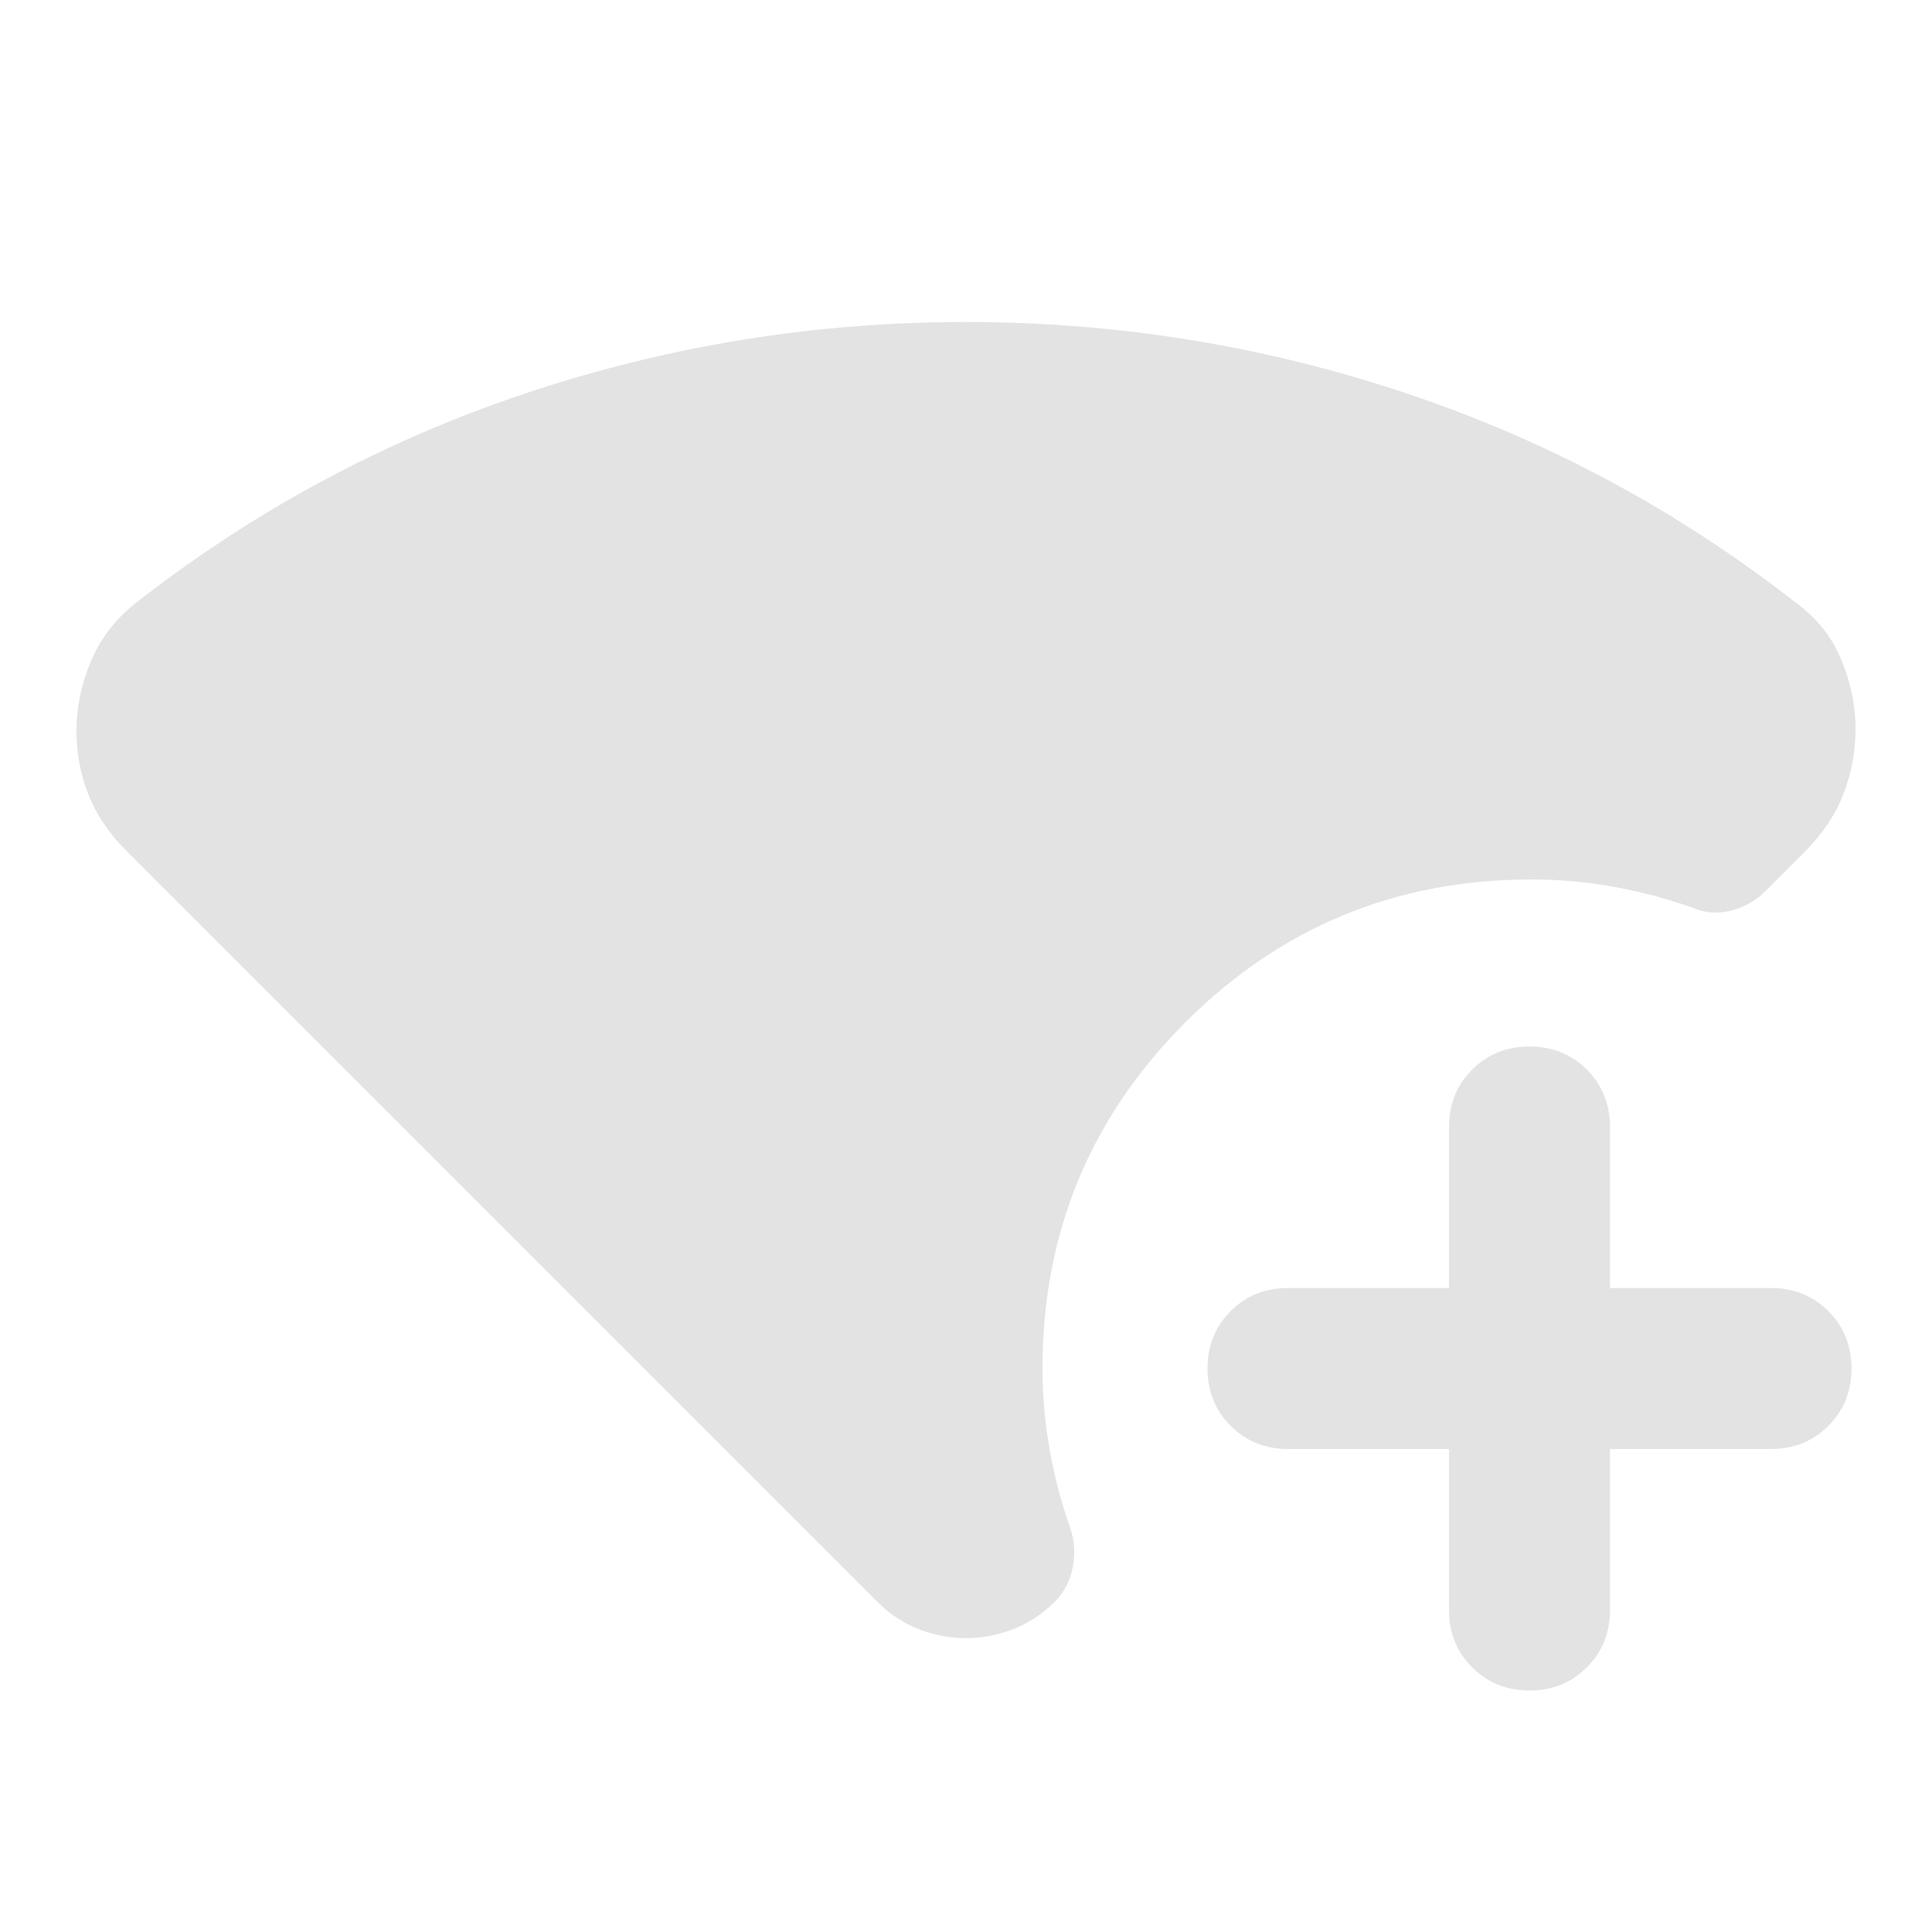 <svg xmlns="http://www.w3.org/2000/svg" height="24px" viewBox="0 -960 960 960" width="24px" fill="#e3e3e3"><path d="M760-120q-17 0-28.5-11.5T720-160v-80h-80q-17 0-28.5-11.5T600-280q0-17 11.5-28.5T640-320h80v-80q0-17 11.5-28.5T760-440q17 0 28.5 11.5T800-400v80h80q17 0 28.5 11.5T920-280q0 17-11.5 28.5T880-240h-80v80q0 17-11.5 28.5T760-120Zm-280-26q-12 0-23.5-4.5T436-164L63-537q-13-13-19-28t-6-32q0-17 7-34t22-29q88-69 194-104.5T480-800q113 0 219 35.5T893-660q15 11 22 28t7 34q0 17-6 32.5T897-537l-20 20q-7 7-17 9.5t-19-1.5q-20-7-40-10.5t-40-3.5q-101 0-172 71t-71 172q0 20 3.5 40t10.5 40q3 9 1 19t-9 17q-9 9-20.5 13.5T480-146Z"/></svg>